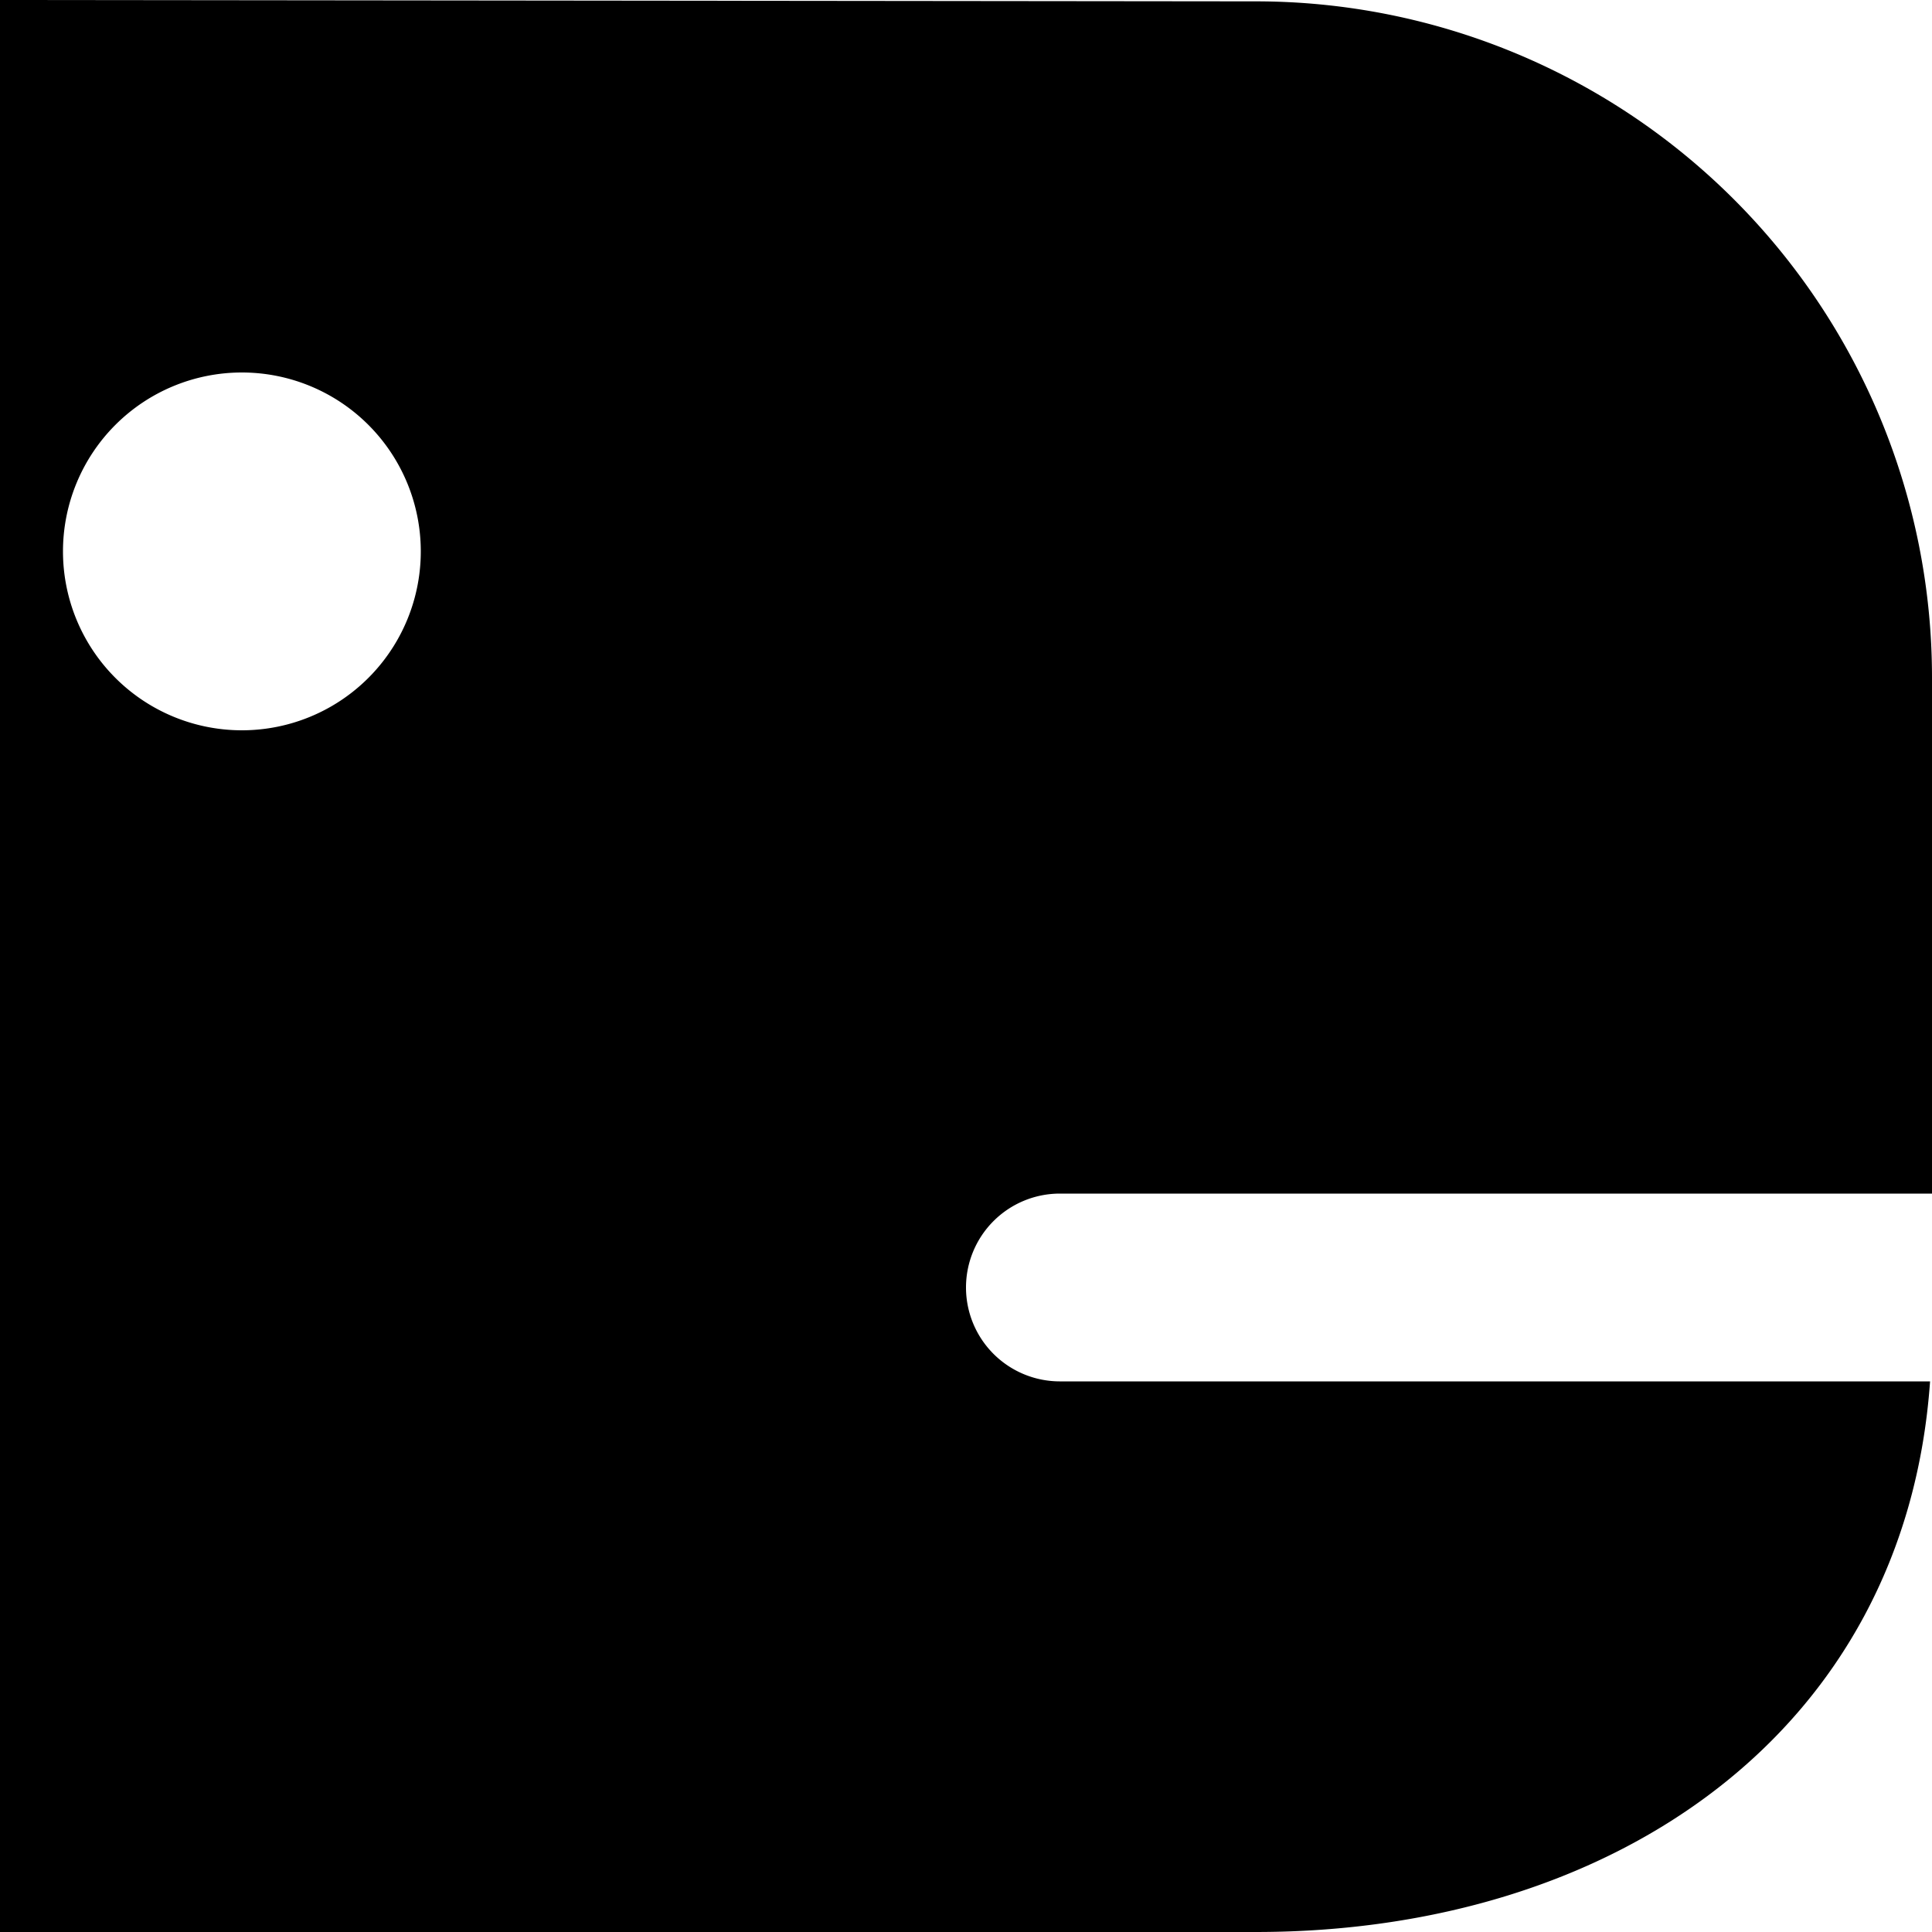<svg id="root" viewBox="0 0 100 100" xmlns="http://www.w3.org/2000/svg">
    <path d="M50 66.64a4.86 4.86 0 0 1 4.86-4.86H100V35.07a35 35 0 0 0-35-35L0 0v100h65c18.49 0 33.62-10.34 34.9-28.5h-45a4.86 4.86 0 0 1-4.9-4.86zM12.52 37.8a9.26 9.26 0 1 1 9.26-9.26 9.26 9.26 0 0 1-9.26 9.26z"/>
</svg>
